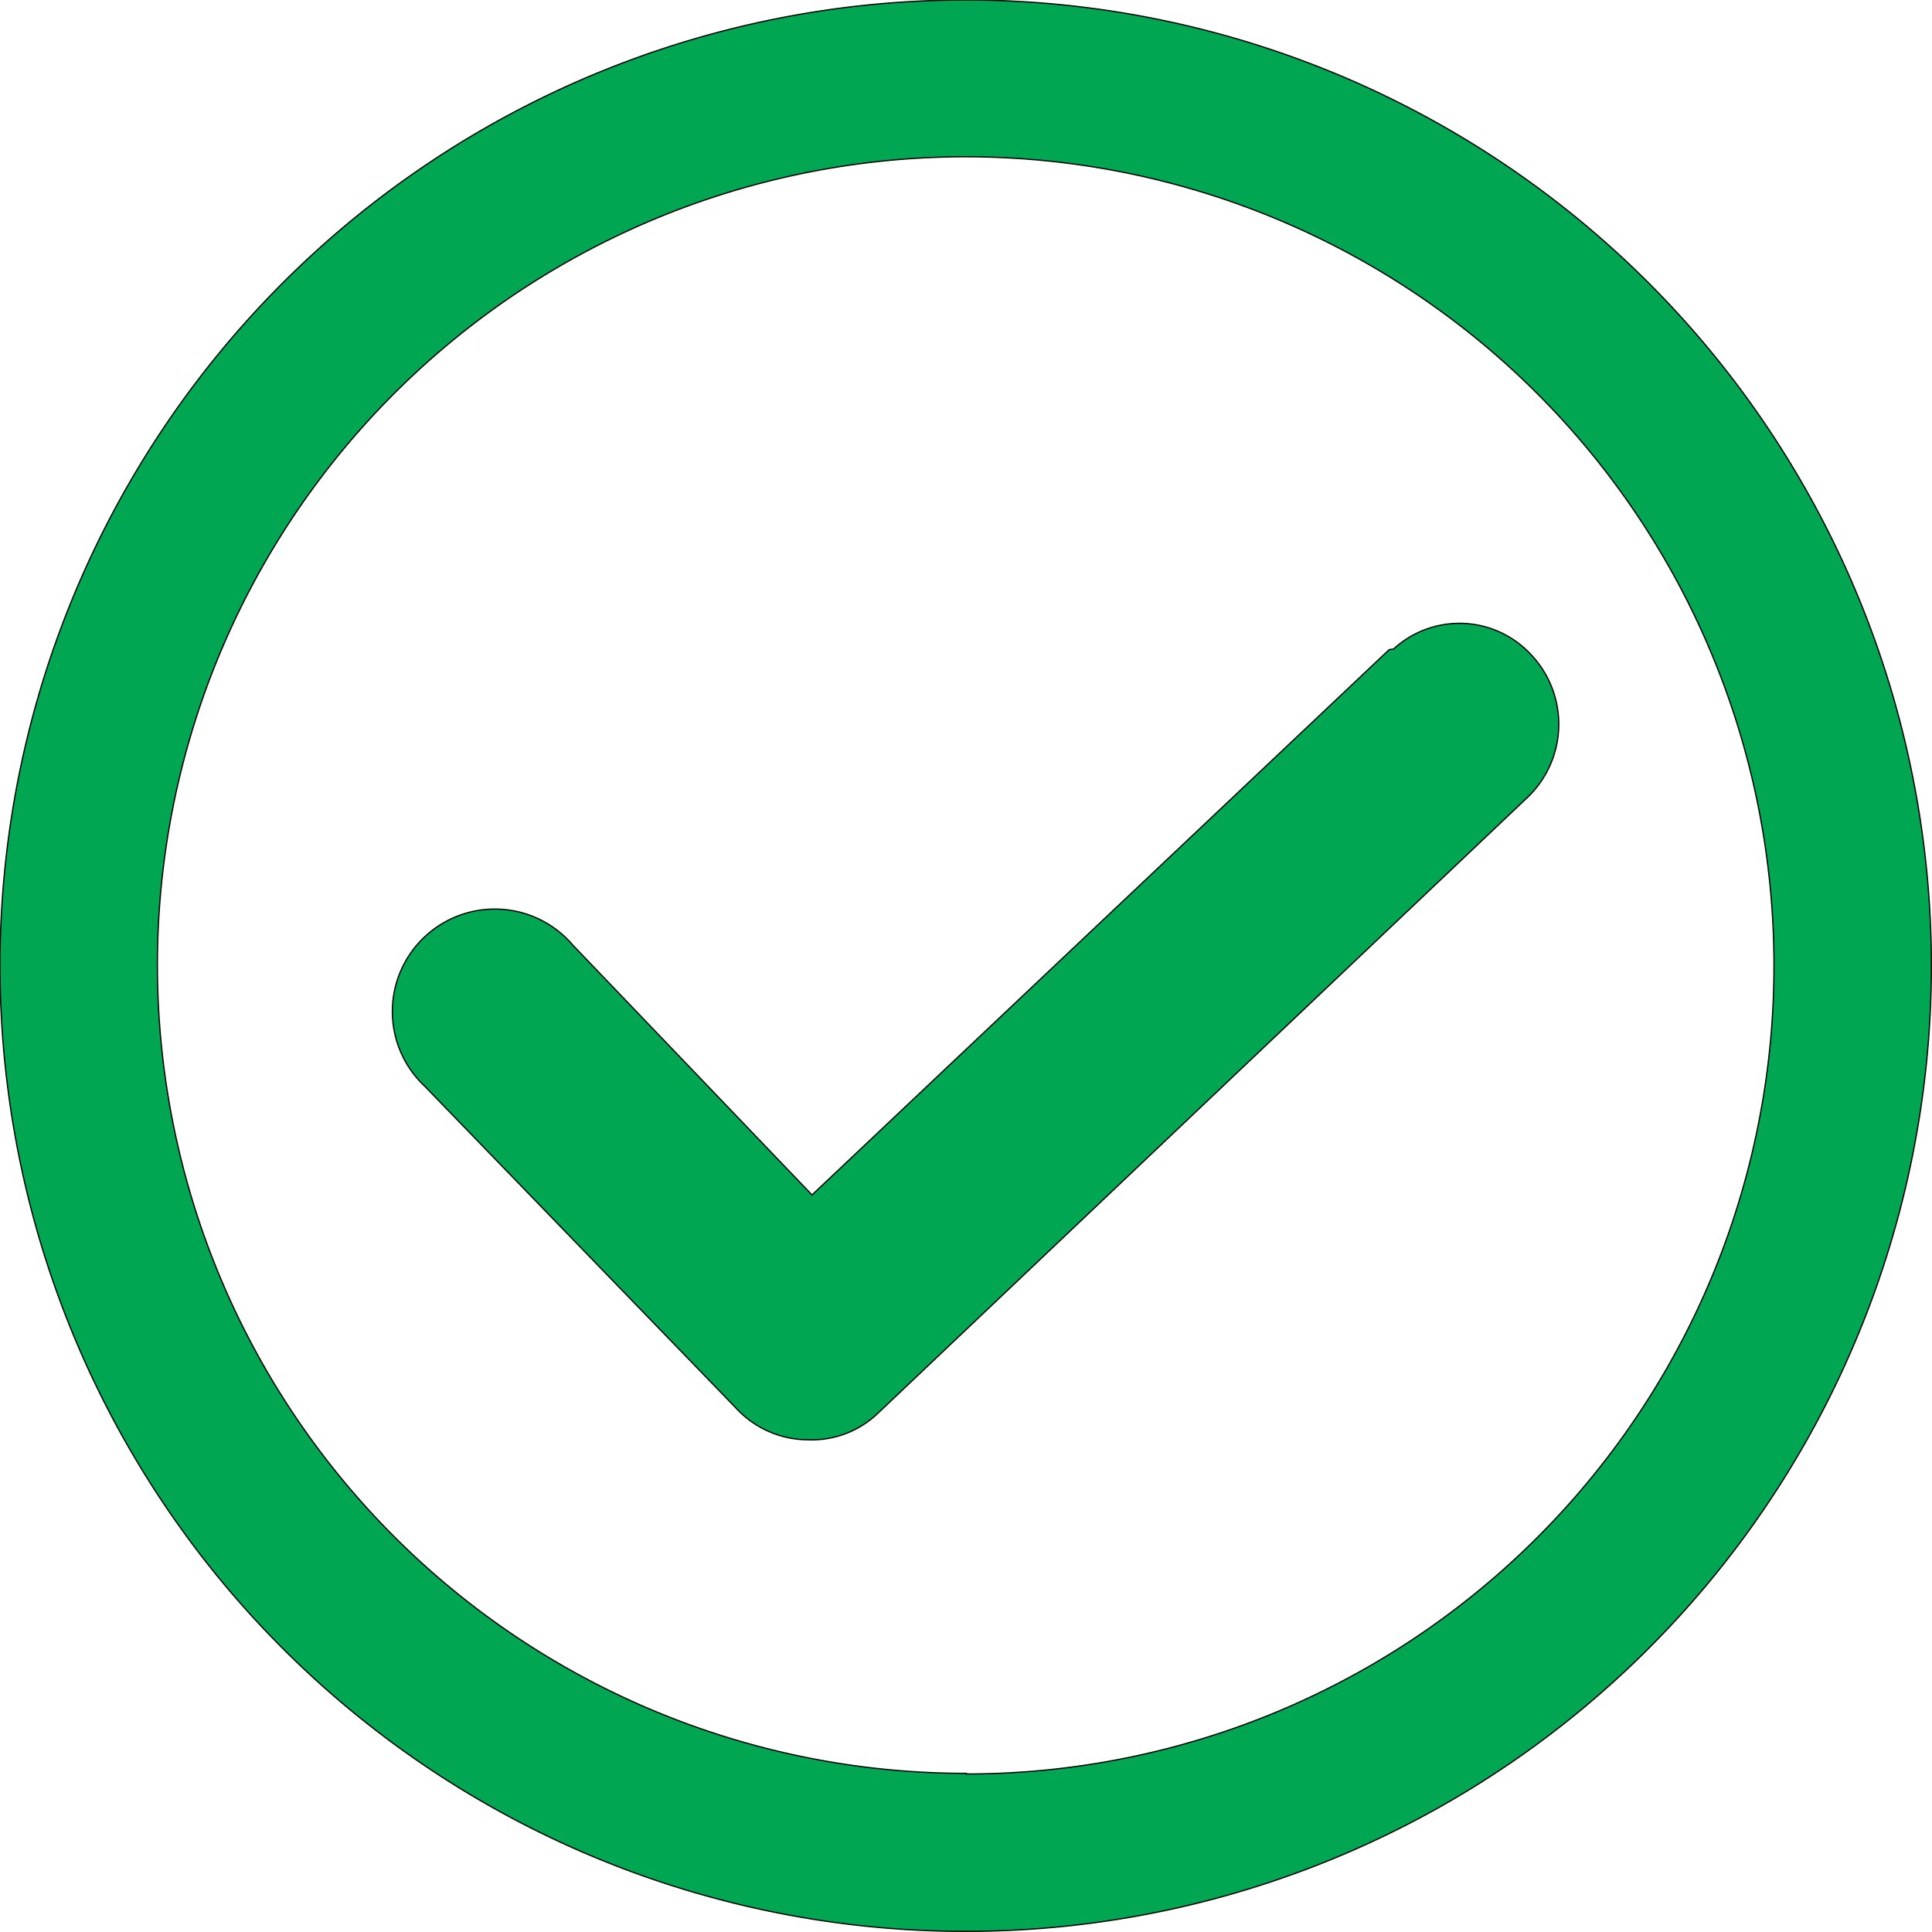 <svg xmlns="http://www.w3.org/2000/svg" viewBox="0 0 30.93 30.93"><defs><style>.cls-1{fill:#00a651;stroke:#010201;stroke-miterlimit:10;stroke-width:0.02px;}</style></defs><g id="Layer_2" data-name="Layer 2"><g id="Layer_1-2" data-name="Layer 1"><path class="cls-1" d="M22.24,10.4,13,19.13l-3.83-4a1.64,1.64,0,1,0-2.37,2.26h0l5,5.17a1.57,1.57,0,0,0,1.13.49,1.53,1.53,0,0,0,1.13-.43l10.4-9.86a1.62,1.62,0,0,0,.06-2.27,1.56,1.56,0,0,0-2.21-.1Z"/><path class="cls-1" d="M15.47,0A15.46,15.46,0,1,0,30.92,15.47,15.46,15.46,0,0,0,15.47,0Zm0,28.39A12.94,12.94,0,1,1,28.4,15.47h0A12.93,12.93,0,0,1,15.47,28.4Z"/></g></g></svg>